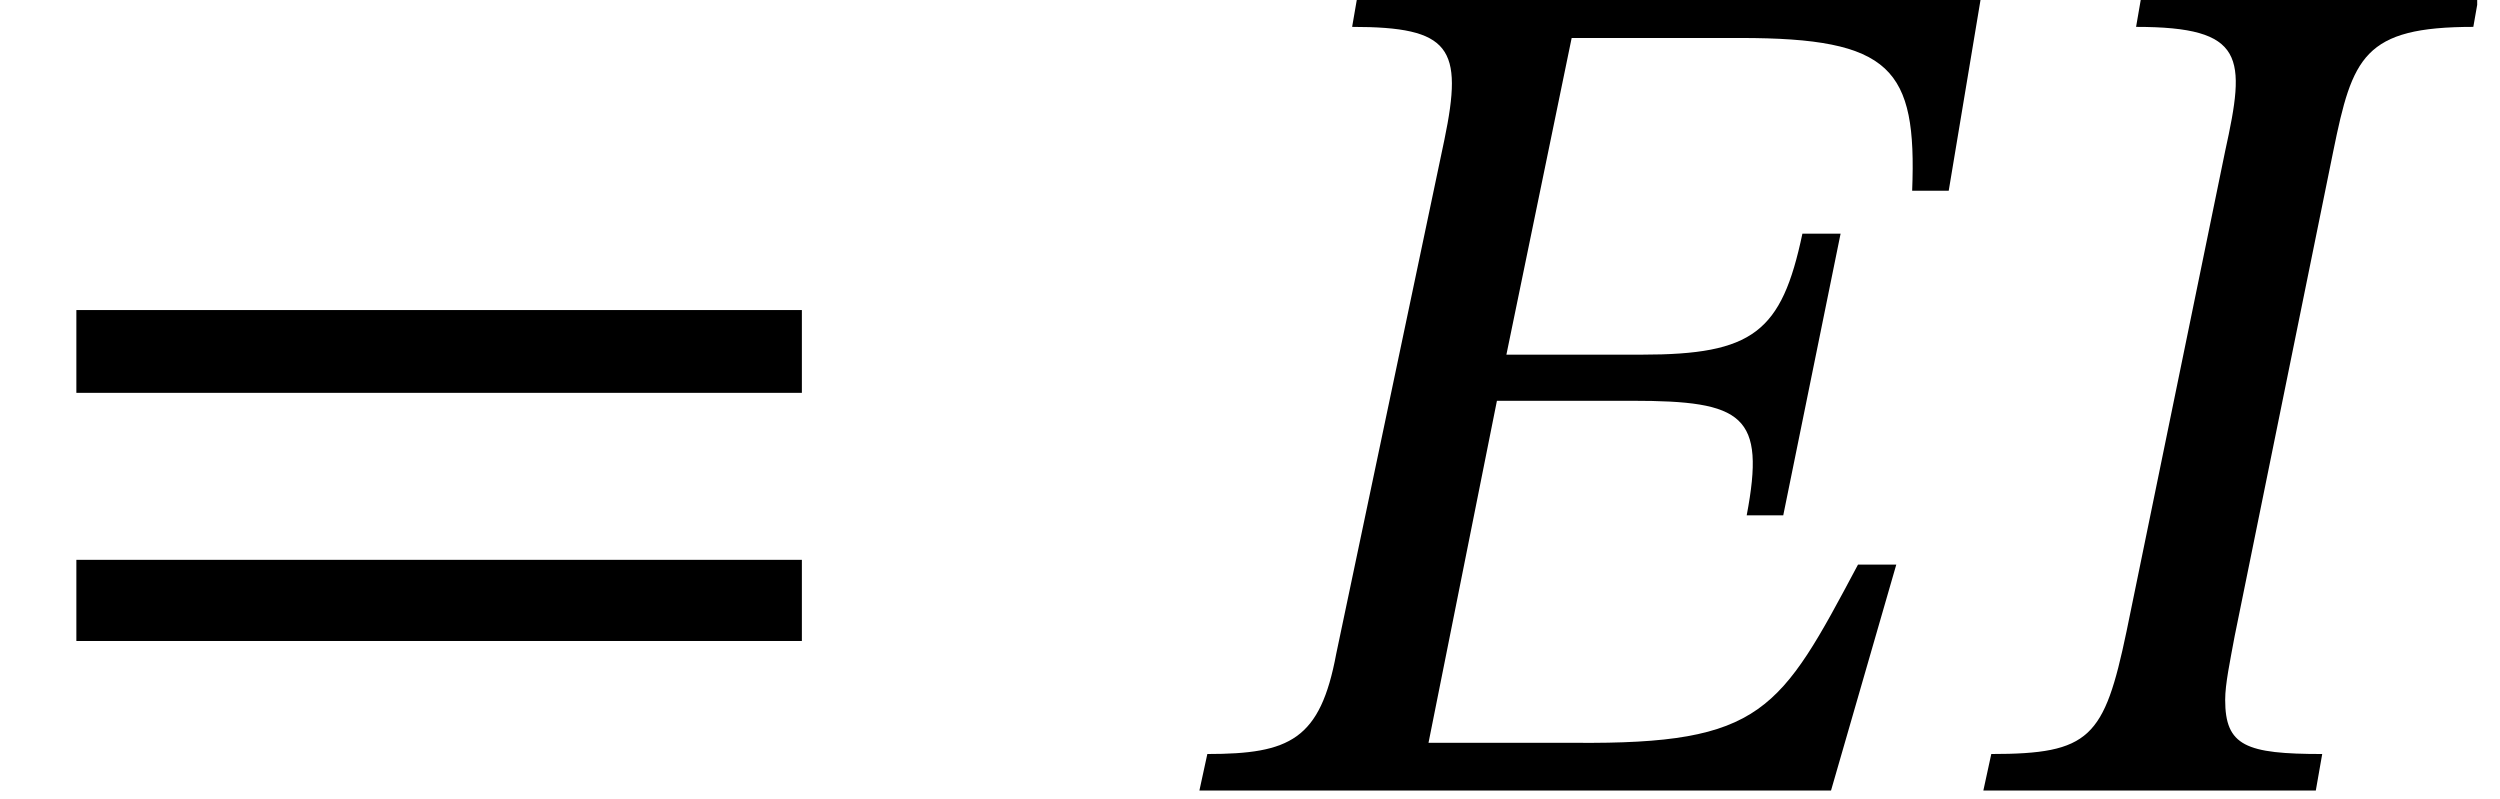 <?xml version="1.0" encoding="UTF-8"?>
<svg xmlns="http://www.w3.org/2000/svg" xmlns:xlink="http://www.w3.org/1999/xlink" width="24.552pt" height="7.848pt" viewBox="0 0 24.552 7.848" version="1.2">
<defs>
<g>
<symbol overflow="visible" id="glyph0-0">
<path style="stroke:none;" d="M 3.828 -2.031 L 3.828 -2.219 C 3.828 -3.531 5.75 -4.453 5.75 -6.219 C 5.75 -7.453 4.703 -8 3.531 -8 C 2.328 -8 1.5 -7.312 1.5 -6.344 C 1.5 -5.781 1.734 -5.516 2.109 -5.516 C 2.406 -5.516 2.656 -5.672 2.656 -6.031 C 2.656 -6.484 2.406 -6.5 2.406 -6.891 C 2.406 -7.266 2.719 -7.547 3.438 -7.547 C 4.203 -7.547 4.672 -7.125 4.672 -6.188 C 4.672 -4.344 3.344 -3.891 3.344 -2.344 L 3.344 -2.031 Z M 4.281 -0.578 C 4.281 -0.938 4.031 -1.281 3.609 -1.281 C 3.172 -1.281 2.906 -0.953 2.906 -0.578 C 2.906 -0.172 3.125 0.094 3.594 0.094 C 4.031 0.094 4.281 -0.188 4.281 -0.578 Z M 7.109 2.016 L 7.109 -9.391 L 0.125 -9.391 L 0.125 2.016 Z M 6.484 1.391 L 0.734 1.391 L 0.734 -8.781 L 6.484 -8.781 Z M 6.484 1.391 "/>
</symbol>
<symbol overflow="visible" id="glyph0-1">
<path style="stroke:none;" d="M 7.859 -3.906 L 7.859 -4.719 L 0.734 -4.719 L 0.734 -3.906 Z M 7.859 -1.469 L 7.859 -2.266 L 0.734 -2.266 L 0.734 -1.469 Z M 7.859 -1.469 "/>
</symbol>
<symbol overflow="visible" id="glyph0-2">
<path style="stroke:none;" d="M 6.688 -2.219 L 6.312 -2.219 C 5.547 -0.781 5.375 -0.453 3.531 -0.469 L 2.094 -0.469 L 2.766 -3.828 L 4.094 -3.828 C 5.188 -3.828 5.406 -3.688 5.219 -2.703 L 5.578 -2.703 L 6.141 -5.469 L 5.766 -5.469 C 5.562 -4.5 5.281 -4.281 4.188 -4.281 L 2.859 -4.281 L 3.5 -7.391 L 5.156 -7.391 C 6.641 -7.391 6.891 -7.094 6.844 -5.891 L 7.203 -5.891 L 7.531 -7.859 L 1.406 -7.859 L 1.344 -7.5 C 2.312 -7.5 2.438 -7.297 2.25 -6.391 L 1.188 -1.344 C 1.031 -0.5 0.734 -0.359 -0.078 -0.359 L -0.156 0 L 6.047 0 Z M 6.688 -2.219 "/>
</symbol>
<symbol overflow="visible" id="glyph0-3">
<path style="stroke:none;" d="M 1.25 -1.562 C 1.031 -0.516 0.891 -0.359 -0.078 -0.359 L -0.156 0 L 3.109 0 L 3.172 -0.359 C 2.422 -0.359 2.219 -0.438 2.219 -0.891 C 2.219 -1.047 2.266 -1.266 2.312 -1.516 L 3.281 -6.281 C 3.469 -7.203 3.578 -7.5 4.656 -7.5 L 4.719 -7.859 L 1.406 -7.859 L 1.344 -7.5 C 2.422 -7.5 2.422 -7.203 2.219 -6.281 Z M 1.25 -1.562 "/>
</symbol>
</g>
<clipPath id="clip1">
  <path d="M 11 0 L 20 0 L 20 7.773 L 11 7.773 Z M 11 0 "/>
</clipPath>
<clipPath id="clip2">
  <path d="M 19 0 L 24.328 0 L 24.328 7.773 L 19 7.773 Z M 19 0 "/>
</clipPath>
</defs>
<g id="surface1">
<g style="fill:rgb(0%,0%,0%);fill-opacity:1;">
  <use xlink:href="#glyph0-1" x="0.016" y="7.764"/>
</g>
<g clip-path="url(#clip1)" clip-rule="nonzero">
<g style="fill:rgb(0%,0%,0%);fill-opacity:1;">
  <use xlink:href="#glyph0-2" x="11.935" y="7.764"/>
</g>
</g>
<g clip-path="url(#clip2)" clip-rule="nonzero">
<g style="fill:rgb(0%,0%,0%);fill-opacity:1;">
  <use xlink:href="#glyph0-3" x="19.634" y="7.764"/>
</g>
</g>
</g>
</svg>
